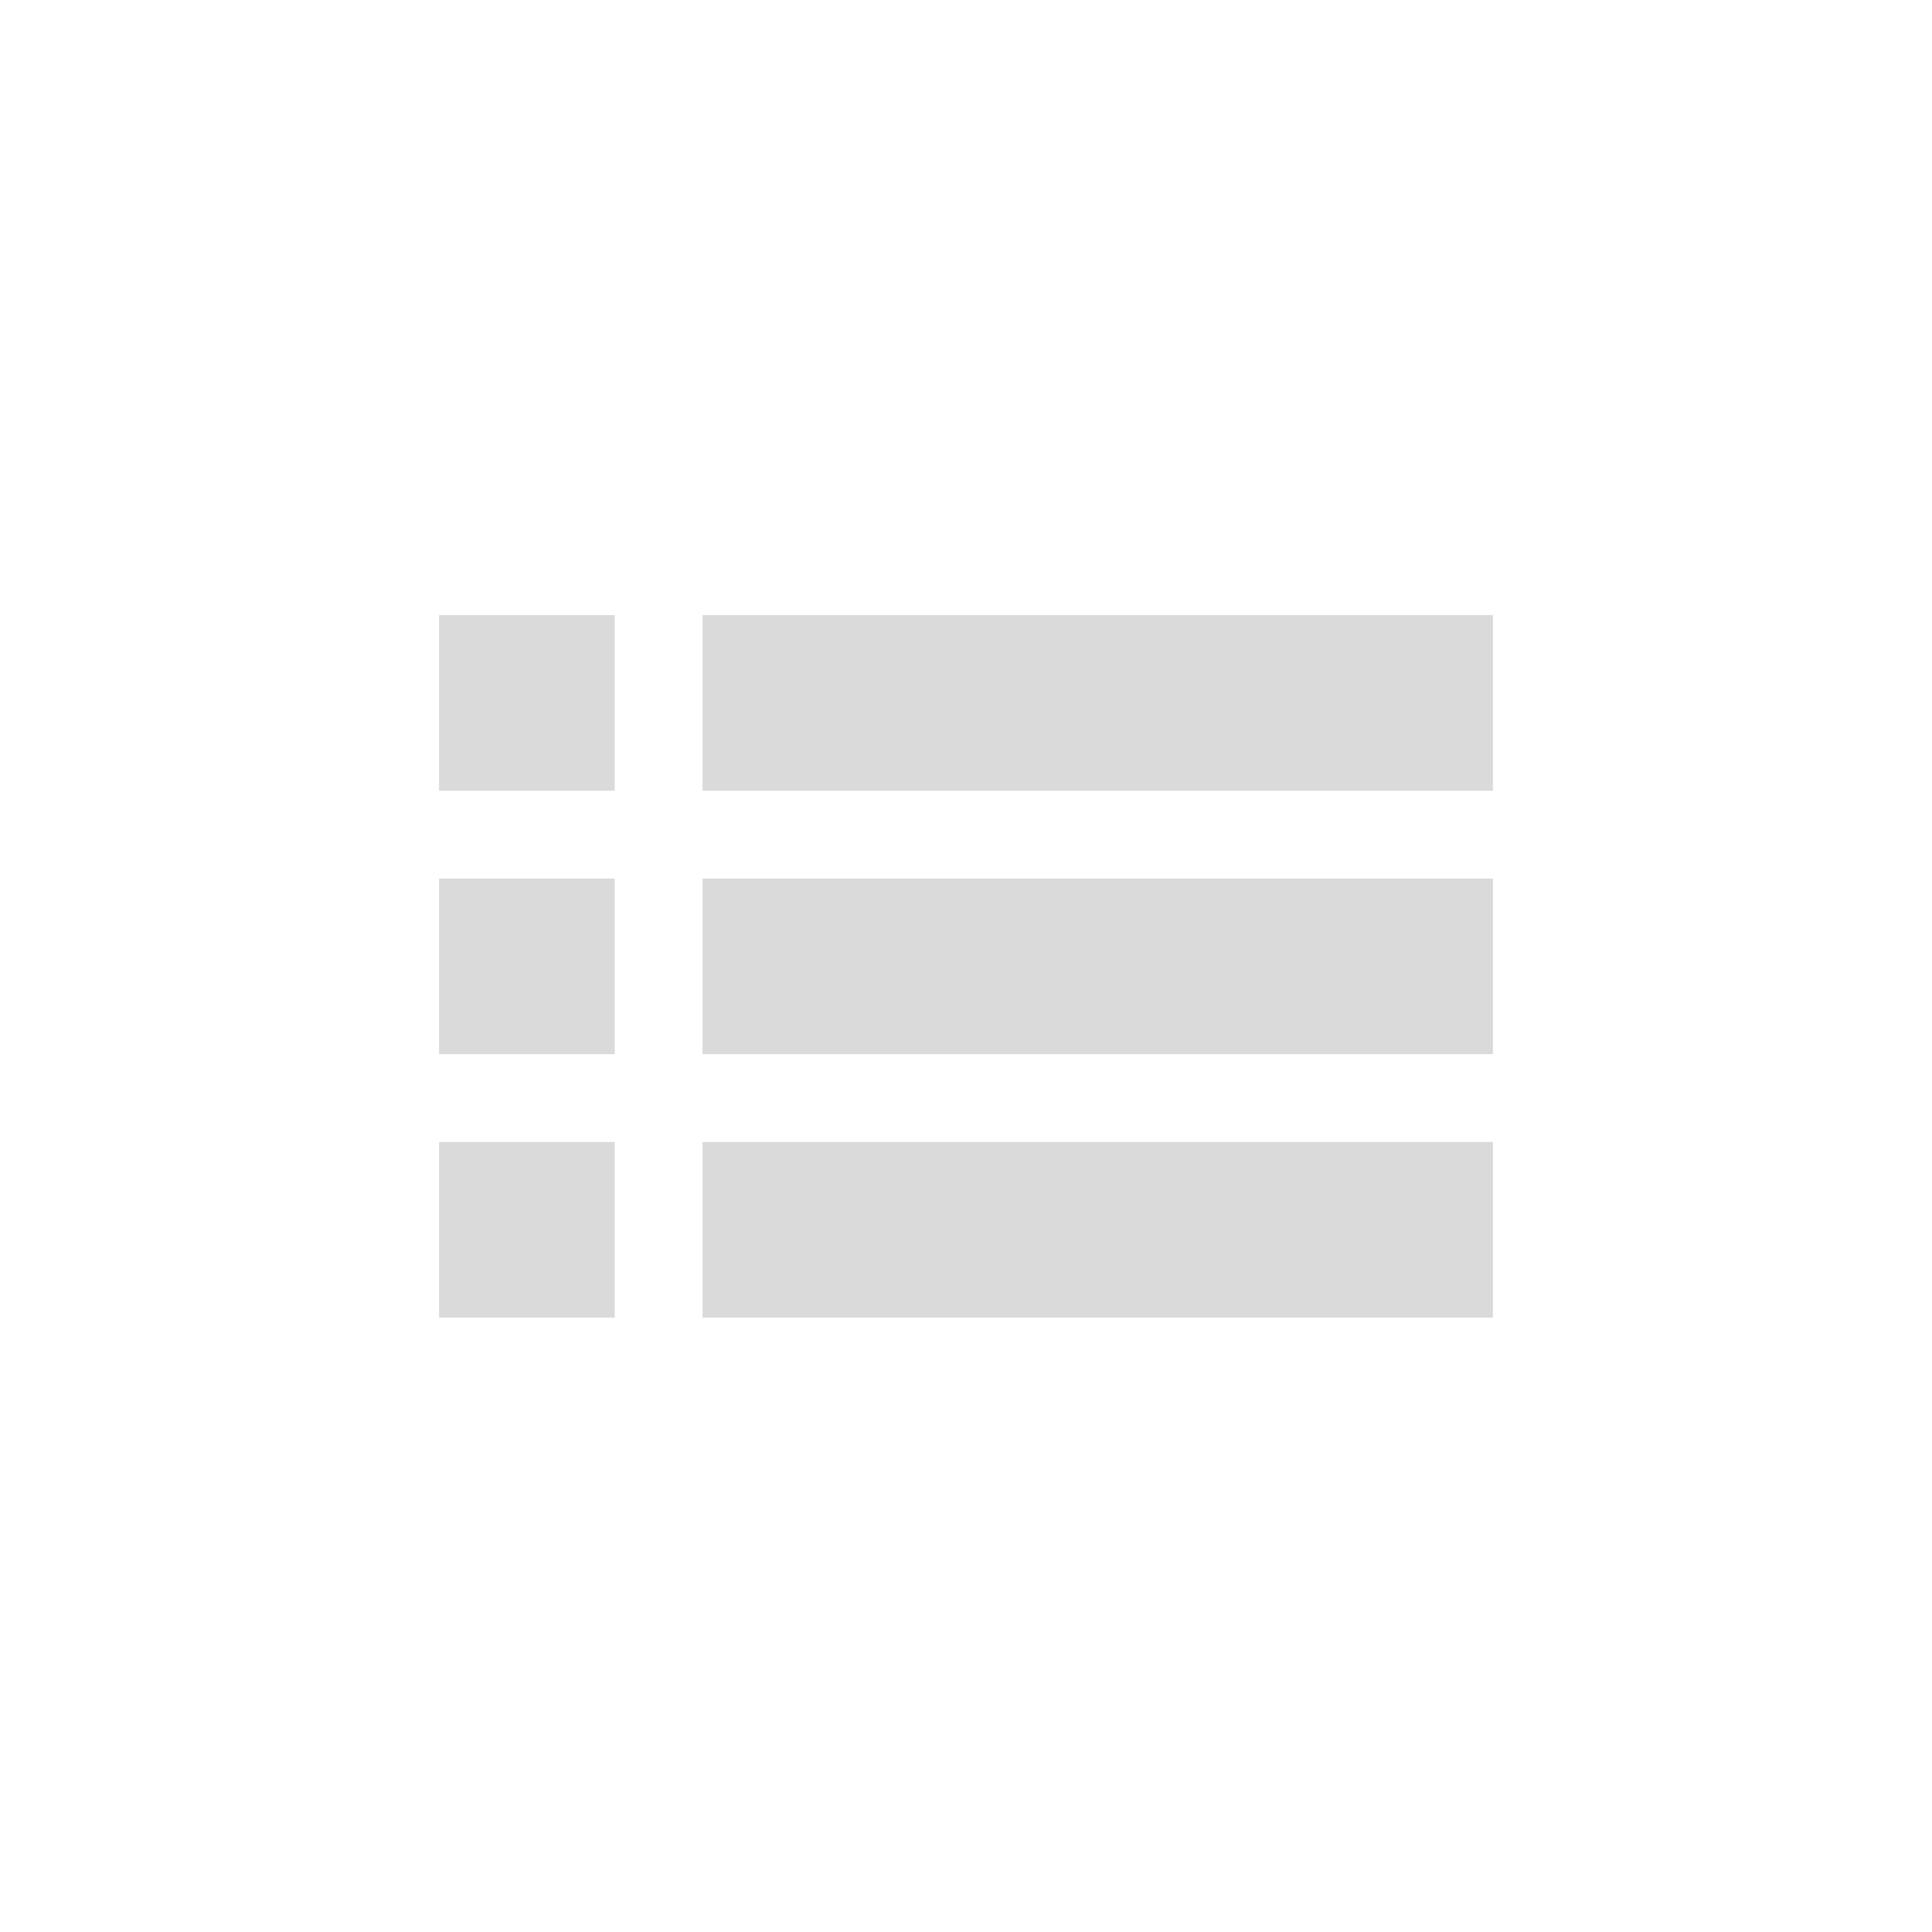 <svg xmlns="http://www.w3.org/2000/svg" width="22" height="22" viewBox="0 0 22 22">
 <defs>
  <style id="current-color-scheme" type="text/css">
   .ColorScheme-Text { color:#DADADA; } .ColorScheme-Highlight { color:#5294e2; }
  </style>
 </defs>
 <path style="fill:currentColor" class="ColorScheme-Text" d="M 2 4.004 L 2 6.004 L 4 6.004 L 4 4.004 L 2 4.004 z M 5 4.004 L 5 6.004 L 14 6.004 L 14 4.004 L 5 4.004 z M 2 7.004 L 2 9.004 L 4 9.004 L 4 7.004 L 2 7.004 z M 5 7.004 L 5 9.004 L 14 9.004 L 14 7.004 L 5 7.004 z M 2 10.004 L 2 12.004 L 4 12.004 L 4 10.004 L 2 10.004 z M 5 10.004 L 5 12.004 L 14 12.004 L 14 10.004 L 5 10.004 z" transform="translate(3 3)"/>
</svg>
